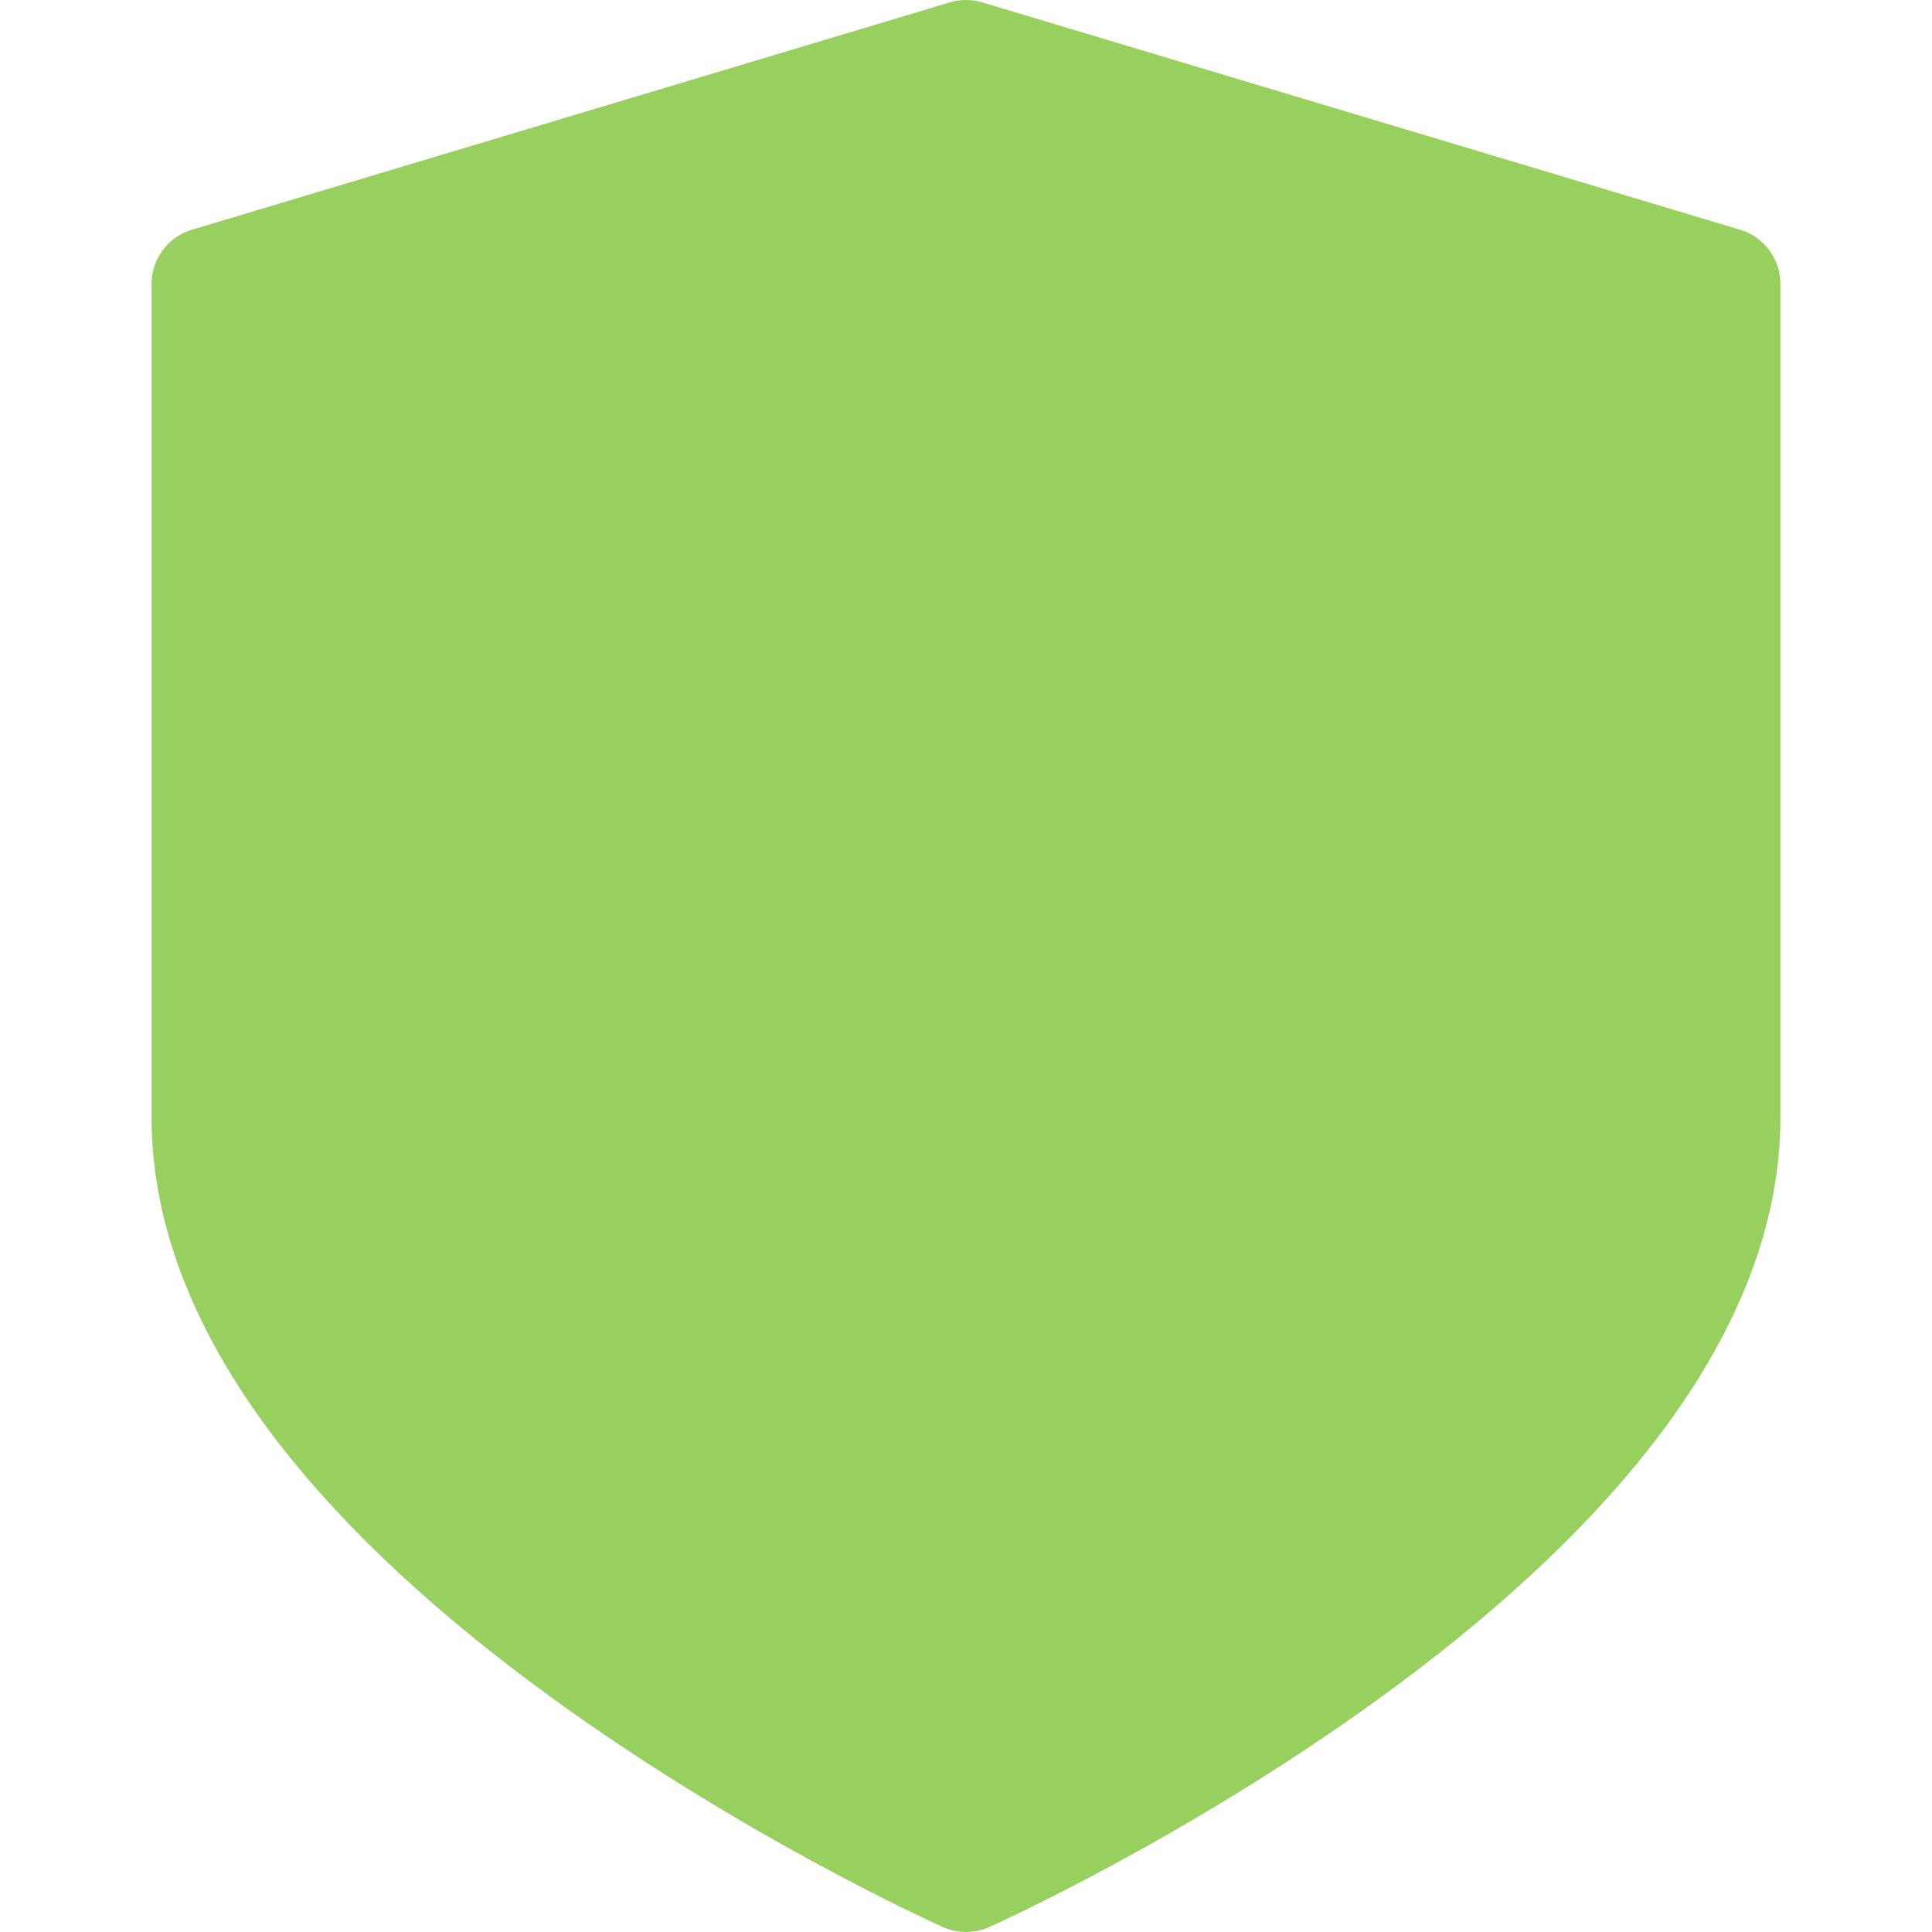 <svg xmlns="http://www.w3.org/2000/svg" version="1.1" xmlns:xlink="http://www.w3.org/1999/xlink" xmlns:svgjs="http://svgjs.com/svgjs" width="512" height="512" x="0" y="0" viewBox="0 0 512 512" style="enable-background:new 0 0 512 512" xml:space="preserve" class=""><g>
<g xmlns="http://www.w3.org/2000/svg">
	<g>
		<path d="M461.143,60.883l-200.83-60.25c-2.812-0.844-5.809-0.844-8.622,0L50.857,60.883c-6.344,1.903-10.689,7.743-10.689,14.367    v220.916c0,28.734,11.633,58.148,34.574,87.425c17.521,22.36,41.762,44.813,72.047,66.736    c50.877,36.828,100.976,59.42,103.084,60.363c1.949,0.873,4.039,1.31,6.129,1.31s4.18-0.436,6.129-1.31    c2.107-0.943,52.205-23.535,103.082-60.363c30.285-21.923,54.525-44.376,72.047-66.736c22.941-29.276,34.572-58.69,34.572-87.425    V75.25C471.832,68.626,467.489,62.786,461.143,60.883z" fill="#97D05F" data-original="#000000" style="" class=""></path>
	</g>
</g>
<g xmlns="http://www.w3.org/2000/svg">
</g>
<g xmlns="http://www.w3.org/2000/svg">
</g>
<g xmlns="http://www.w3.org/2000/svg">
</g>
<g xmlns="http://www.w3.org/2000/svg">
</g>
<g xmlns="http://www.w3.org/2000/svg">
</g>
<g xmlns="http://www.w3.org/2000/svg">
</g>
<g xmlns="http://www.w3.org/2000/svg">
</g>
<g xmlns="http://www.w3.org/2000/svg">
</g>
<g xmlns="http://www.w3.org/2000/svg">
</g>
<g xmlns="http://www.w3.org/2000/svg">
</g>
<g xmlns="http://www.w3.org/2000/svg">
</g>
<g xmlns="http://www.w3.org/2000/svg">
</g>
<g xmlns="http://www.w3.org/2000/svg">
</g>
<g xmlns="http://www.w3.org/2000/svg">
</g>
<g xmlns="http://www.w3.org/2000/svg">
</g>
</g></svg>